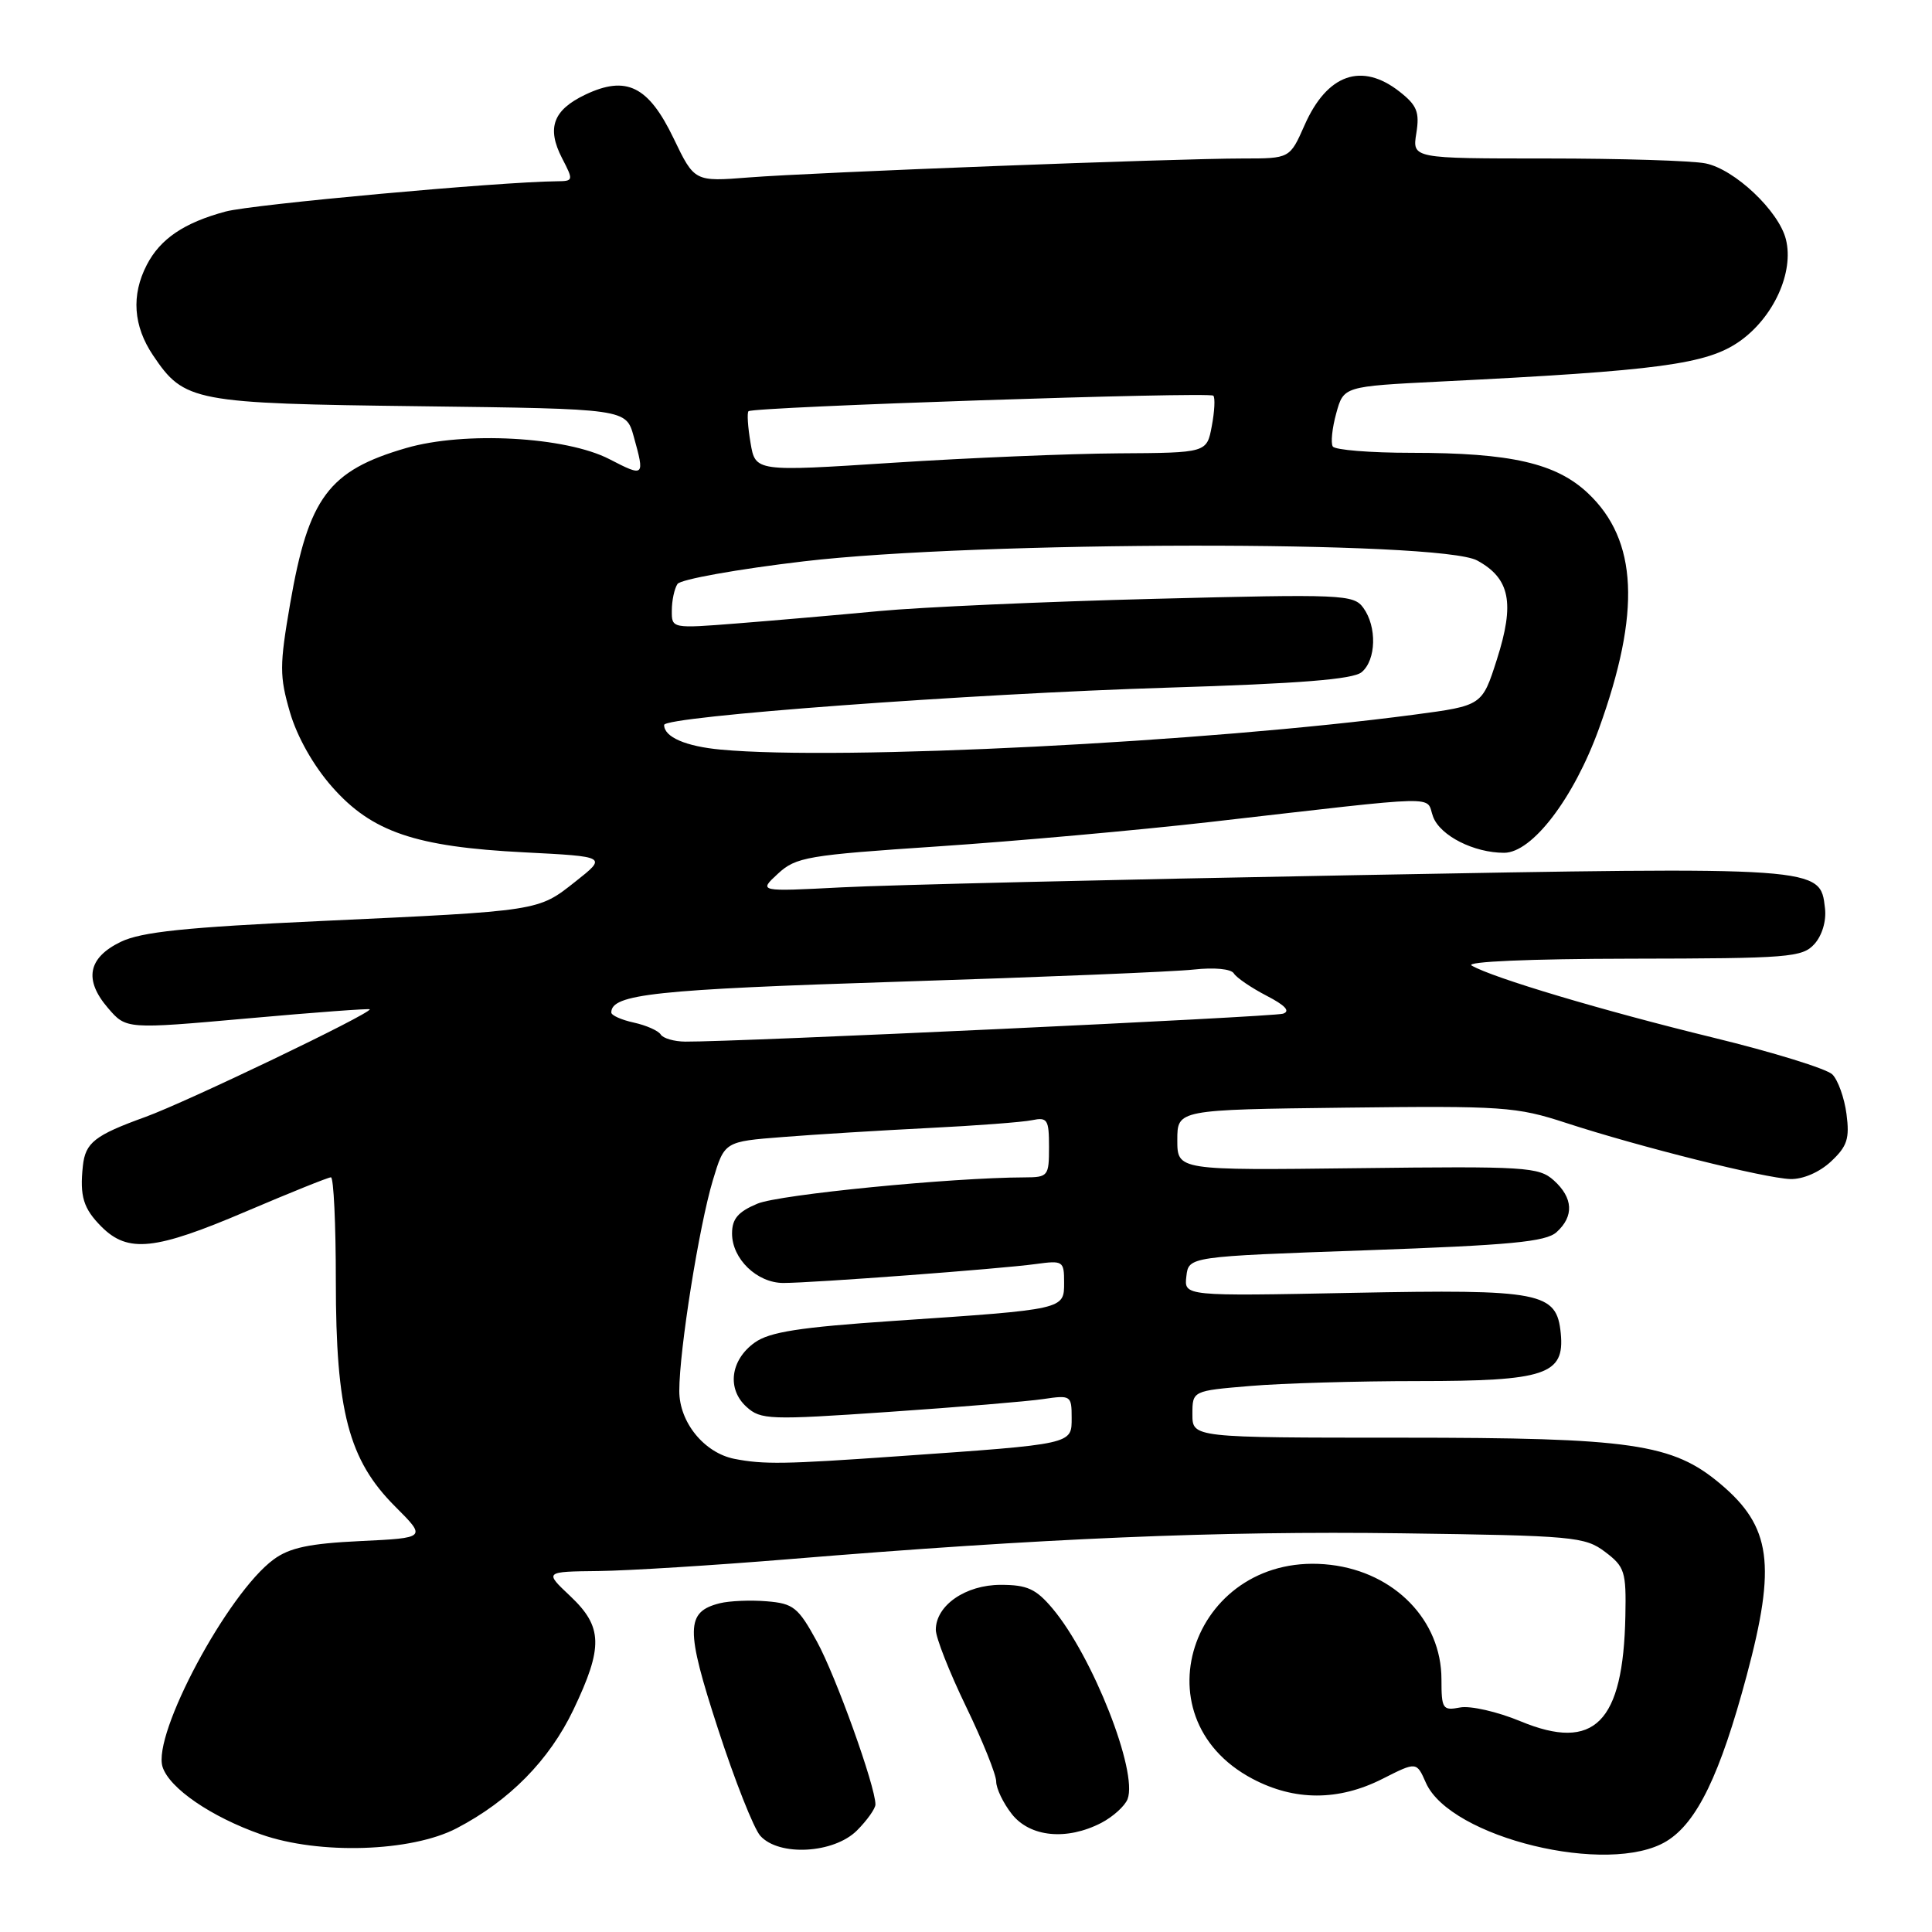 <?xml version="1.0" encoding="UTF-8" standalone="no"?>
<!DOCTYPE svg PUBLIC "-//W3C//DTD SVG 1.1//EN" "http://www.w3.org/Graphics/SVG/1.1/DTD/svg11.dtd" >
<svg xmlns="http://www.w3.org/2000/svg" xmlns:xlink="http://www.w3.org/1999/xlink" version="1.1" viewBox="0 0 256 256">
 <g >
 <path fill="currentColor"
d=" M 220.82 243.97 C 224.86 241.51 227.93 235.15 231.45 222.00 C 235.38 207.32 234.69 202.28 227.97 196.63 C 221.62 191.28 216.23 190.50 185.75 190.50 C 158.00 190.50 158.00 190.50 158.00 187.40 C 158.00 184.29 158.00 184.29 165.65 183.65 C 169.86 183.29 179.88 183.00 187.93 183.00 C 204.80 183.00 207.34 182.15 206.81 176.68 C 206.27 171.21 204.28 170.82 179.20 171.31 C 156.89 171.75 156.89 171.75 157.20 169.12 C 157.50 166.50 157.50 166.50 181.00 165.67 C 200.15 164.99 204.82 164.55 206.25 163.27 C 208.59 161.16 208.46 158.72 205.88 156.40 C 203.90 154.63 202.19 154.52 179.88 154.79 C 156.00 155.08 156.00 155.08 156.00 151.06 C 156.00 147.04 156.00 147.04 178.25 146.77 C 199.12 146.52 200.93 146.64 207.50 148.79 C 217.25 151.97 233.88 156.13 237.24 156.23 C 238.91 156.27 241.09 155.33 242.62 153.90 C 244.77 151.89 245.10 150.87 244.67 147.61 C 244.39 145.47 243.54 143.11 242.80 142.37 C 242.05 141.62 234.93 139.42 226.97 137.48 C 212.38 133.92 197.77 129.56 195.00 127.94 C 194.11 127.42 202.67 127.05 216.10 127.03 C 237.05 127.00 238.82 126.86 240.42 125.09 C 241.44 123.96 242.02 122.02 241.82 120.35 C 241.19 114.81 241.49 114.83 179.29 115.97 C 148.06 116.54 117.55 117.26 111.50 117.58 C 100.50 118.15 100.50 118.15 103.08 115.77 C 105.47 113.56 106.96 113.31 124.31 112.15 C 134.58 111.46 150.74 110.01 160.24 108.93 C 191.99 105.30 188.81 105.38 189.90 108.24 C 190.86 110.75 195.30 113.00 199.30 113.00 C 203.02 113.00 208.52 105.79 211.87 96.55 C 217.45 81.11 217.01 71.58 210.42 65.36 C 206.19 61.37 200.20 60.00 187.01 60.00 C 181.57 60.00 176.88 59.62 176.60 59.16 C 176.31 58.69 176.52 56.71 177.06 54.76 C 178.04 51.20 178.04 51.20 190.77 50.56 C 219.86 49.12 226.16 48.27 230.50 45.23 C 235.01 42.06 237.74 36.07 236.64 31.71 C 235.70 27.95 229.84 22.42 225.99 21.65 C 224.21 21.29 214.73 21.00 204.94 21.00 C 187.13 21.00 187.13 21.00 187.67 17.66 C 188.12 14.86 187.76 13.96 185.47 12.16 C 180.44 8.20 175.85 9.81 172.86 16.59 C 170.91 21.00 170.91 21.00 164.70 21.00 C 155.73 21.00 107.78 22.84 99.26 23.51 C 92.02 24.08 92.02 24.08 89.26 18.34 C 85.93 11.41 83.00 9.96 77.58 12.53 C 73.29 14.57 72.41 16.95 74.47 20.95 C 76.01 23.92 75.99 24.00 73.78 24.02 C 66.17 24.09 33.40 27.08 29.89 28.03 C 24.39 29.51 21.23 31.65 19.45 35.10 C 17.37 39.11 17.66 43.20 20.29 47.10 C 24.42 53.24 25.62 53.46 55.73 53.83 C 82.95 54.17 82.95 54.17 83.97 57.83 C 85.46 63.18 85.39 63.24 80.75 60.84 C 74.98 57.86 61.53 57.12 53.81 59.37 C 43.54 62.35 40.88 65.93 38.45 79.96 C 37.03 88.19 37.03 89.59 38.42 94.38 C 39.37 97.63 41.52 101.45 44.00 104.26 C 49.26 110.24 55.04 112.21 69.47 112.94 C 80.44 113.50 80.44 113.50 76.25 116.81 C 71.27 120.75 71.64 120.69 42.50 122.04 C 24.56 122.87 18.73 123.48 16.00 124.80 C 11.65 126.91 11.09 129.83 14.31 133.57 C 16.72 136.38 16.72 136.38 32.86 134.94 C 41.74 134.14 49.00 133.61 49.00 133.74 C 49.00 134.38 24.75 146.01 19.27 148.00 C 12.55 150.43 11.31 151.40 10.98 154.50 C 10.55 158.53 11.05 160.14 13.45 162.55 C 16.97 166.06 20.54 165.68 32.66 160.50 C 38.46 158.03 43.49 156.00 43.85 156.00 C 44.21 156.00 44.50 162.19 44.50 169.75 C 44.50 187.00 46.20 193.46 52.35 199.61 C 56.52 203.78 56.52 203.78 47.75 204.20 C 40.99 204.52 38.36 205.08 36.25 206.64 C 30.16 211.12 20.17 229.80 21.54 234.12 C 22.44 236.95 27.98 240.75 34.60 243.07 C 42.28 245.78 54.49 245.39 60.50 242.26 C 67.49 238.62 72.78 233.24 75.98 226.55 C 79.95 218.23 79.87 215.56 75.56 211.49 C 72.12 208.25 72.12 208.25 79.33 208.17 C 83.30 208.12 94.63 207.41 104.52 206.60 C 138.08 203.83 161.44 202.84 185.68 203.17 C 208.52 203.48 210.01 203.62 212.68 205.63 C 215.29 207.60 215.49 208.24 215.37 214.13 C 215.09 228.28 211.26 232.13 201.48 228.08 C 198.43 226.81 194.82 225.99 193.47 226.25 C 191.16 226.69 191.00 226.45 191.00 222.51 C 191.00 214.73 184.83 208.36 176.32 207.35 C 158.38 205.23 150.27 227.40 165.96 235.70 C 171.54 238.65 177.37 238.65 183.18 235.71 C 187.70 233.42 187.70 233.42 188.94 236.23 C 192.16 243.51 213.20 248.62 220.82 243.97 Z  M 113.55 242.55 C 114.90 241.20 116.00 239.64 116.00 239.10 C 116.00 236.69 110.74 222.05 108.24 217.50 C 105.76 212.97 105.13 212.47 101.60 212.18 C 99.45 212.00 96.65 212.12 95.37 212.44 C 90.85 213.58 90.82 215.82 95.14 229.09 C 97.36 235.92 99.88 242.29 100.74 243.25 C 103.21 246.01 110.48 245.61 113.55 242.55 Z  M 145.93 241.54 C 147.48 240.73 149.05 239.31 149.41 238.39 C 150.80 234.75 144.78 219.46 139.47 213.14 C 137.27 210.53 136.11 210.00 132.60 210.00 C 127.93 210.00 124.00 212.73 124.00 215.96 C 124.00 217.00 125.80 221.57 128.00 226.12 C 130.20 230.67 132.00 235.14 132.00 236.06 C 132.00 236.98 132.93 238.92 134.07 240.37 C 136.48 243.43 141.34 243.91 145.93 241.54 Z  M 97.33 193.31 C 93.31 192.52 90.00 188.45 90.01 184.30 C 90.01 178.88 92.64 162.42 94.46 156.38 C 96.00 151.26 96.00 151.26 103.75 150.66 C 108.01 150.32 116.67 149.79 123.00 149.47 C 129.32 149.16 135.51 148.69 136.75 148.43 C 138.79 148.01 139.00 148.34 139.00 151.98 C 139.00 155.85 138.88 156.00 135.75 156.01 C 126.01 156.04 103.28 158.28 100.37 159.49 C 97.79 160.57 97.00 161.50 97.00 163.45 C 97.00 166.81 100.31 170.00 103.80 170.00 C 107.65 170.00 132.64 168.13 137.25 167.49 C 140.86 167.00 141.00 167.09 141.00 169.94 C 141.00 173.53 141.16 173.49 118.50 175.02 C 105.91 175.87 101.97 176.49 100.00 177.90 C 96.78 180.21 96.29 184.05 98.92 186.42 C 100.80 188.13 101.96 188.17 117.71 187.09 C 126.95 186.46 136.19 185.69 138.25 185.38 C 141.88 184.84 142.00 184.92 142.00 187.85 C 142.00 191.40 142.35 191.33 118.85 192.97 C 103.98 194.02 101.20 194.06 97.33 193.31 Z  M 87.55 137.08 C 87.23 136.57 85.63 135.86 83.99 135.50 C 82.34 135.14 81.00 134.54 81.00 134.16 C 81.00 131.73 86.78 131.11 119.10 130.08 C 138.02 129.48 155.60 128.76 158.18 128.47 C 160.89 128.17 163.12 128.38 163.49 128.98 C 163.84 129.55 165.79 130.88 167.81 131.93 C 170.31 133.22 171.02 133.99 170.00 134.32 C 168.67 134.75 97.59 138.07 90.81 138.02 C 89.33 138.01 87.86 137.58 87.55 137.08 Z  M 95.53 99.33 C 90.85 98.90 88.00 97.66 88.00 96.06 C 88.00 94.92 128.50 91.93 154.67 91.12 C 172.21 90.58 179.28 90.02 180.42 89.07 C 182.36 87.46 182.47 83.03 180.64 80.53 C 179.36 78.77 177.88 78.71 152.89 79.35 C 138.38 79.72 122.00 80.45 116.50 80.97 C 111.00 81.49 102.56 82.22 97.75 82.60 C 89.00 83.29 89.00 83.29 89.02 80.89 C 89.02 79.58 89.36 78.00 89.77 77.38 C 90.17 76.77 97.70 75.42 106.50 74.38 C 129.53 71.67 190.84 71.59 195.74 74.27 C 200.09 76.65 200.74 79.90 198.34 87.40 C 196.39 93.50 196.39 93.50 187.44 94.69 C 159.77 98.36 111.41 100.80 95.53 99.33 Z  M 99.45 58.68 C 99.09 56.58 98.97 54.70 99.18 54.49 C 99.75 53.91 160.23 51.89 160.77 52.43 C 161.03 52.69 160.94 54.50 160.57 56.45 C 159.91 60.00 159.91 60.00 148.20 60.07 C 141.77 60.11 128.31 60.67 118.29 61.32 C 100.09 62.50 100.09 62.50 99.45 58.68 Z "/>
</g>
</svg>